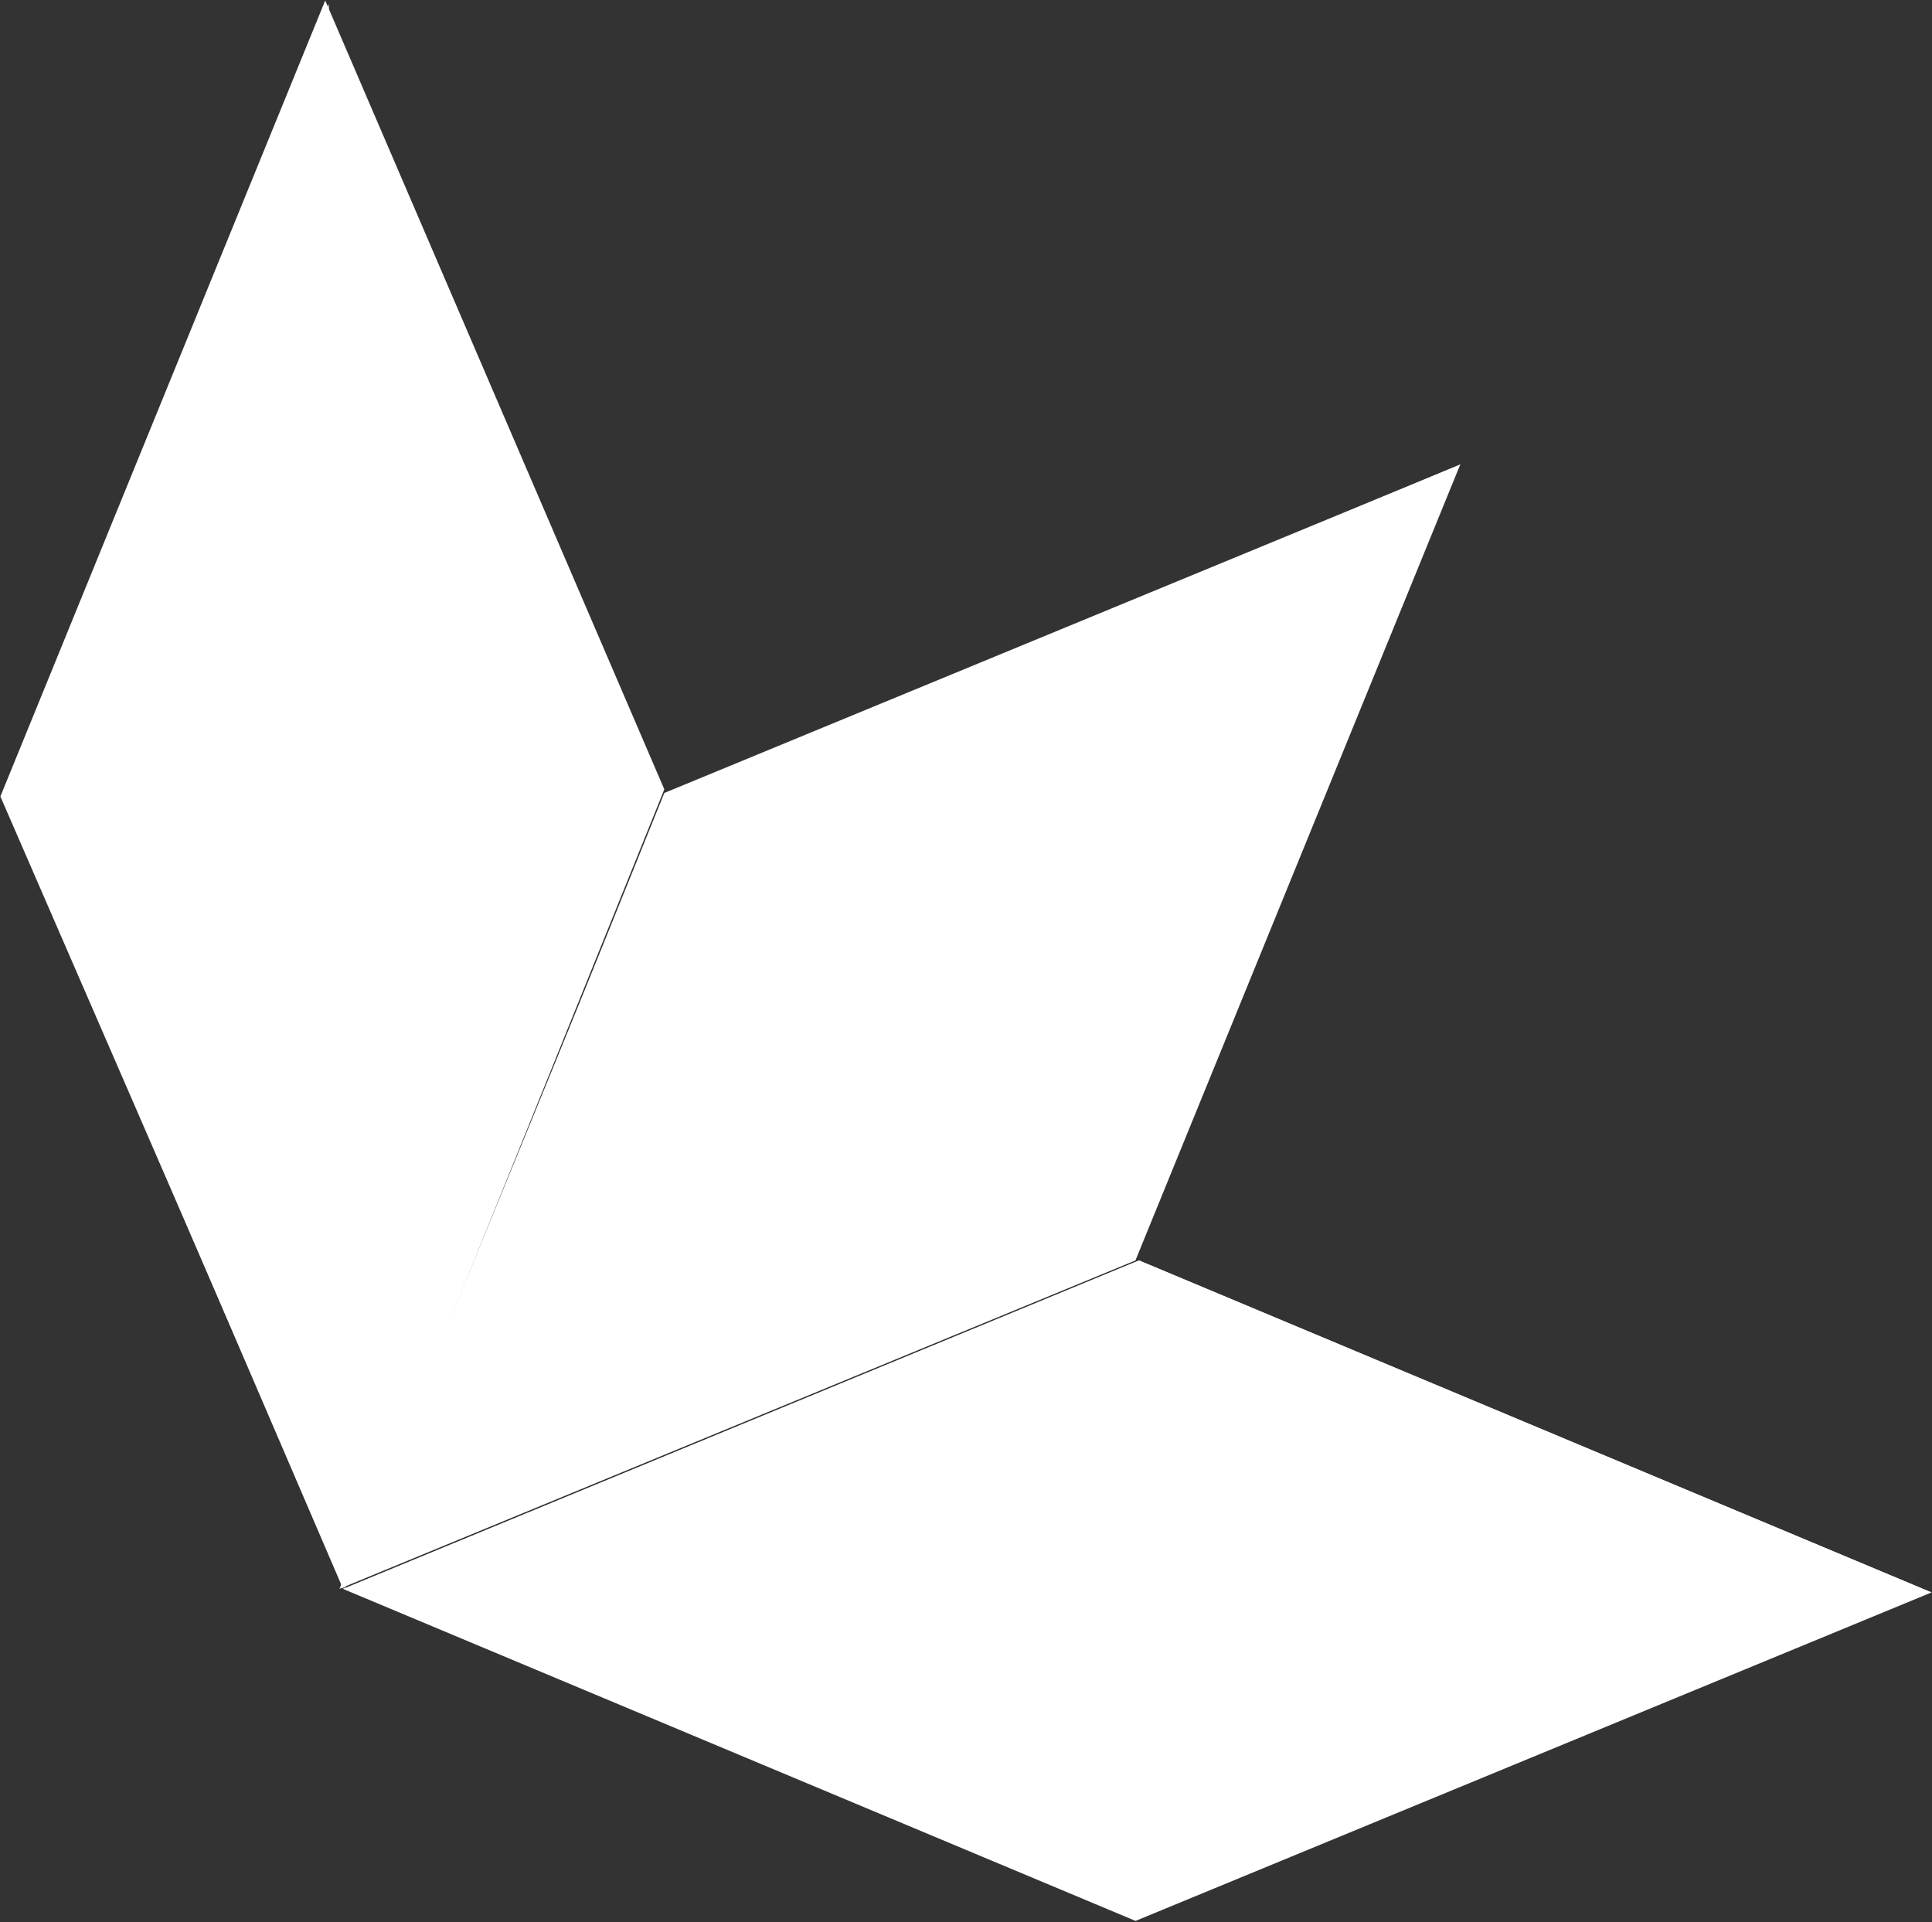 <svg version="1.2" xmlns="http://www.w3.org/2000/svg" viewBox="0 0 1544 1536" width="1544" height="1536">
	<rect x="0" y="0" width="1544" height="1536" fill="#333333" stroke="none"/>
	<title>1315 Van Trump-4-pdf-svg (2)-svg</title>
	<style>
		.s0 { fill: #ffffff } 
	</style>
	<path id="Path 15" class="s0" d="m530.9 630.8l-256.7 636.1-273.9-630.4 259.6-636.1z"/>
	<path id="Path 16" class="s0" d="m910.3 1007.3l633.3 265.3-636.1 262.5-633.3-265.3zm-2.9 0l-636.1 262.4 259.6-633.3 636.1-265.2z"/>
	<path id="Path 17" class="s0" d="m262.8 3.2l11.4 1266.6-271-630.4z"/>
	<path id="Path 18" class="s0" d="m530.9 633.7l636.2-262.5-892.9 898.6z"/>
	<path id="Path 19" class="s0" d="m910.3 1007.3l633.3 265.3-1269.4-2.8z"/>
</svg>